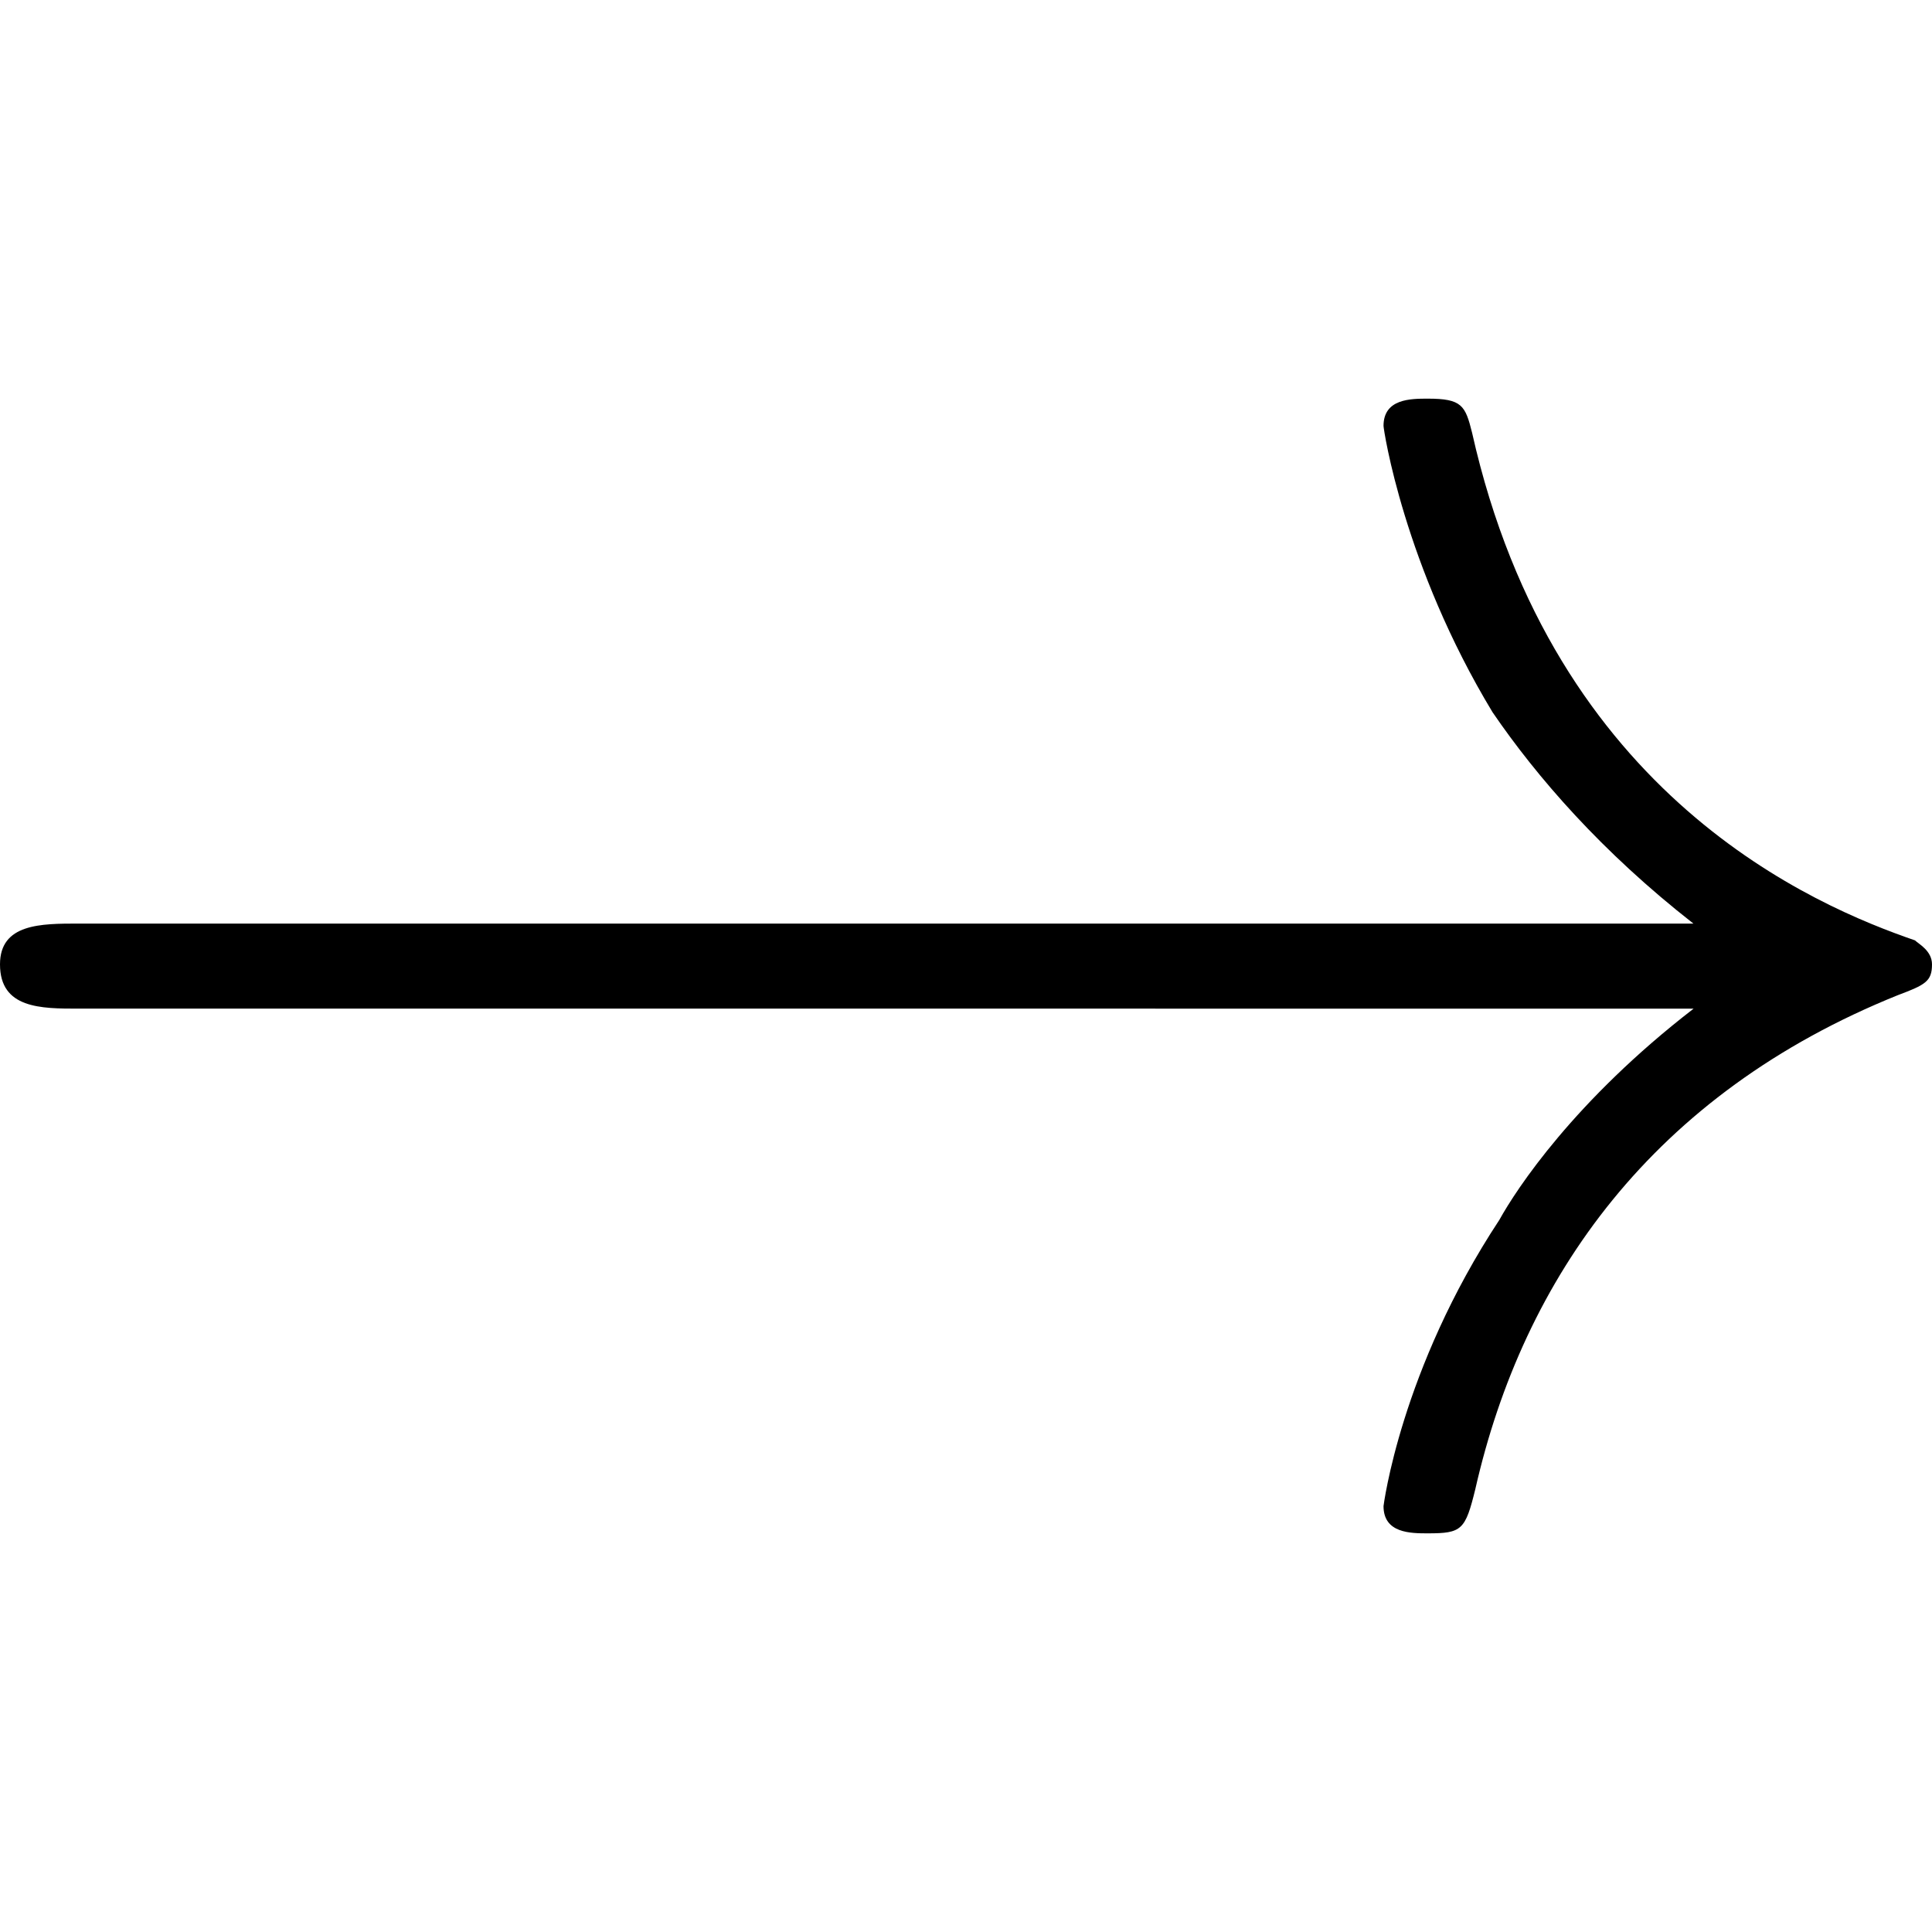 <svg xmlns="http://www.w3.org/2000/svg" xmlns:xlink="http://www.w3.org/1999/xlink" width="64" height="64" viewBox="0 0 8.859 5.203"><svg overflow="visible" x="-.547" y="5.094"><path style="stroke:none" d="M8.313-2.297c-.547.422-.813.828-.891.969-.453.687-.531 1.312-.531 1.312 0 .125.125.125.203.125.156 0 .172-.015.218-.203.22-.969.813-1.812 1.938-2.265.125-.047.156-.063.156-.141 0-.063-.062-.094-.078-.11-.453-.156-1.656-.656-2.031-2.328-.031-.125-.047-.156-.203-.156-.078 0-.203 0-.203.125 0 .016.093.64.5 1.313.203.297.5.64.921.969H.907c-.172 0-.36 0-.36.187 0 .203.188.203.36.203zm0 0"/></svg></svg>